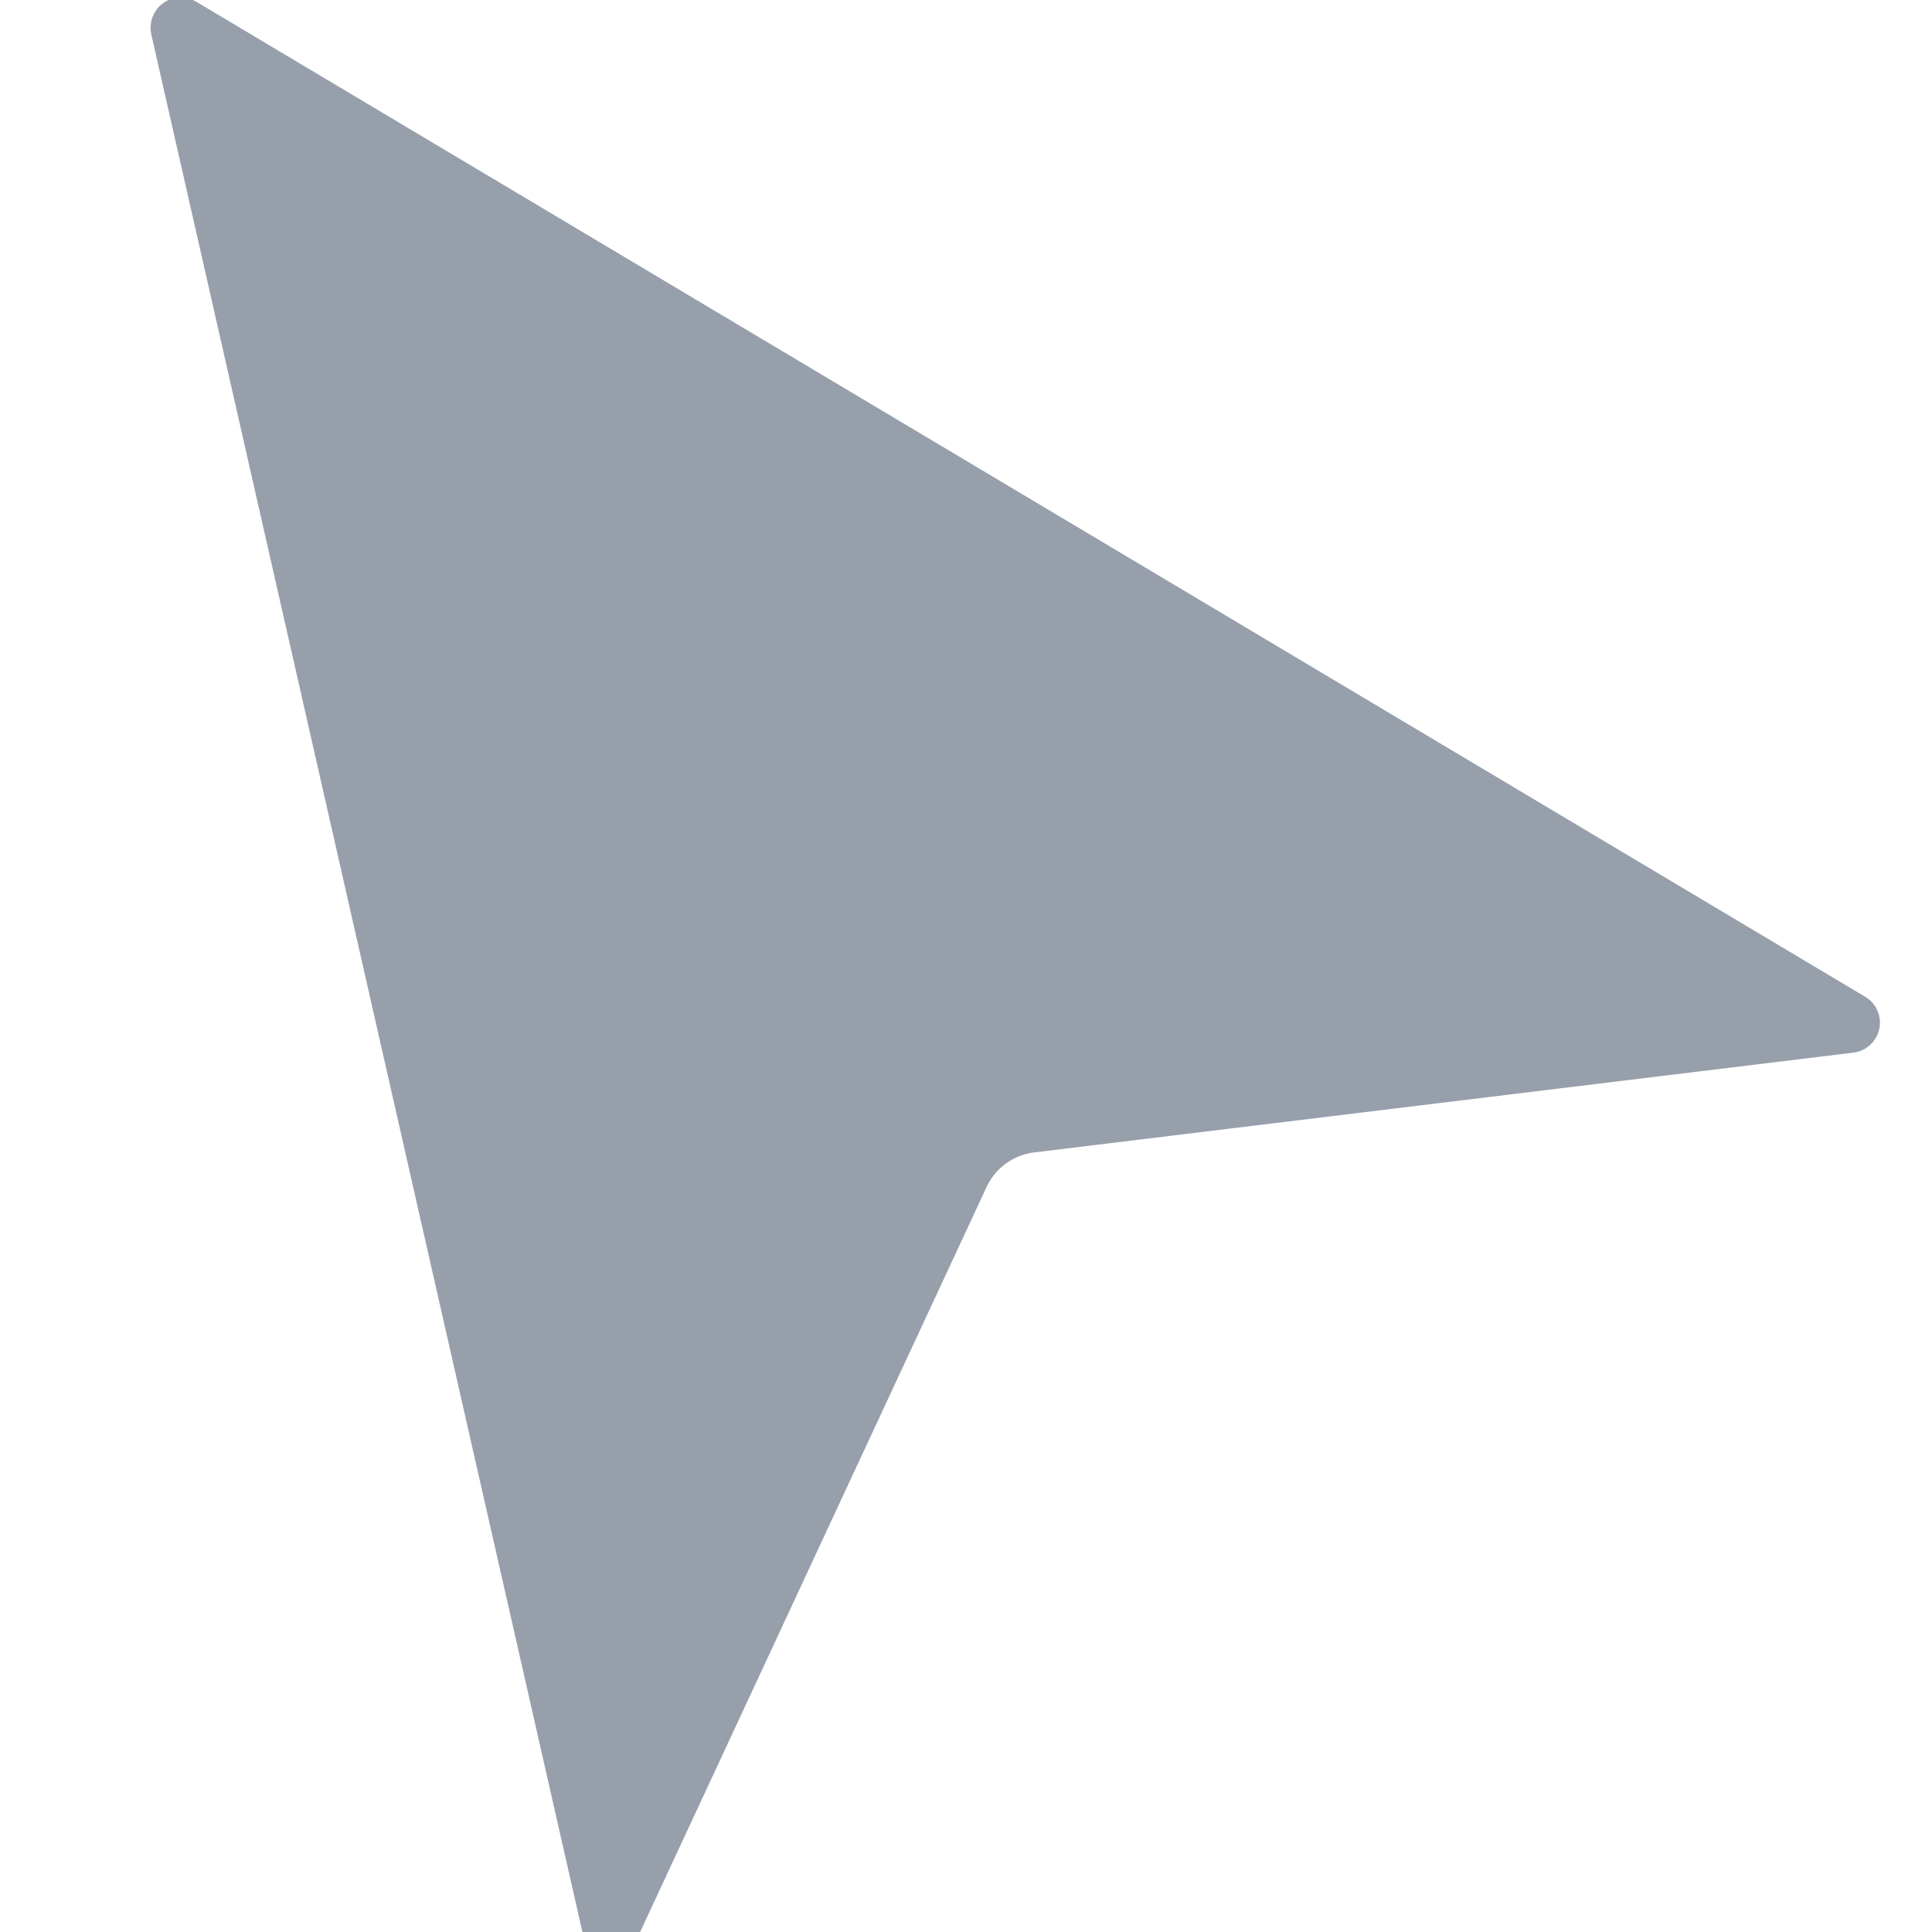 <svg width="32" height="32" viewBox="0 0 32 32" xmlns="http://www.w3.org/2000/svg"><title>cursor</title><path d="M3.25.028L30.894 16.51c.237.14.315.448.173.685-.08.133-.215.222-.37.24l-13.57 1.653c-.342.042-.64.258-.785.57l-5.765 12.397c-.117.25-.414.358-.664.242-.14-.065-.243-.192-.277-.343L2.506.57c-.06-.27.107-.538.376-.6.125-.028.257-.007.367.058z" fill="#979FAB" fill-rule="evenodd"/></svg>